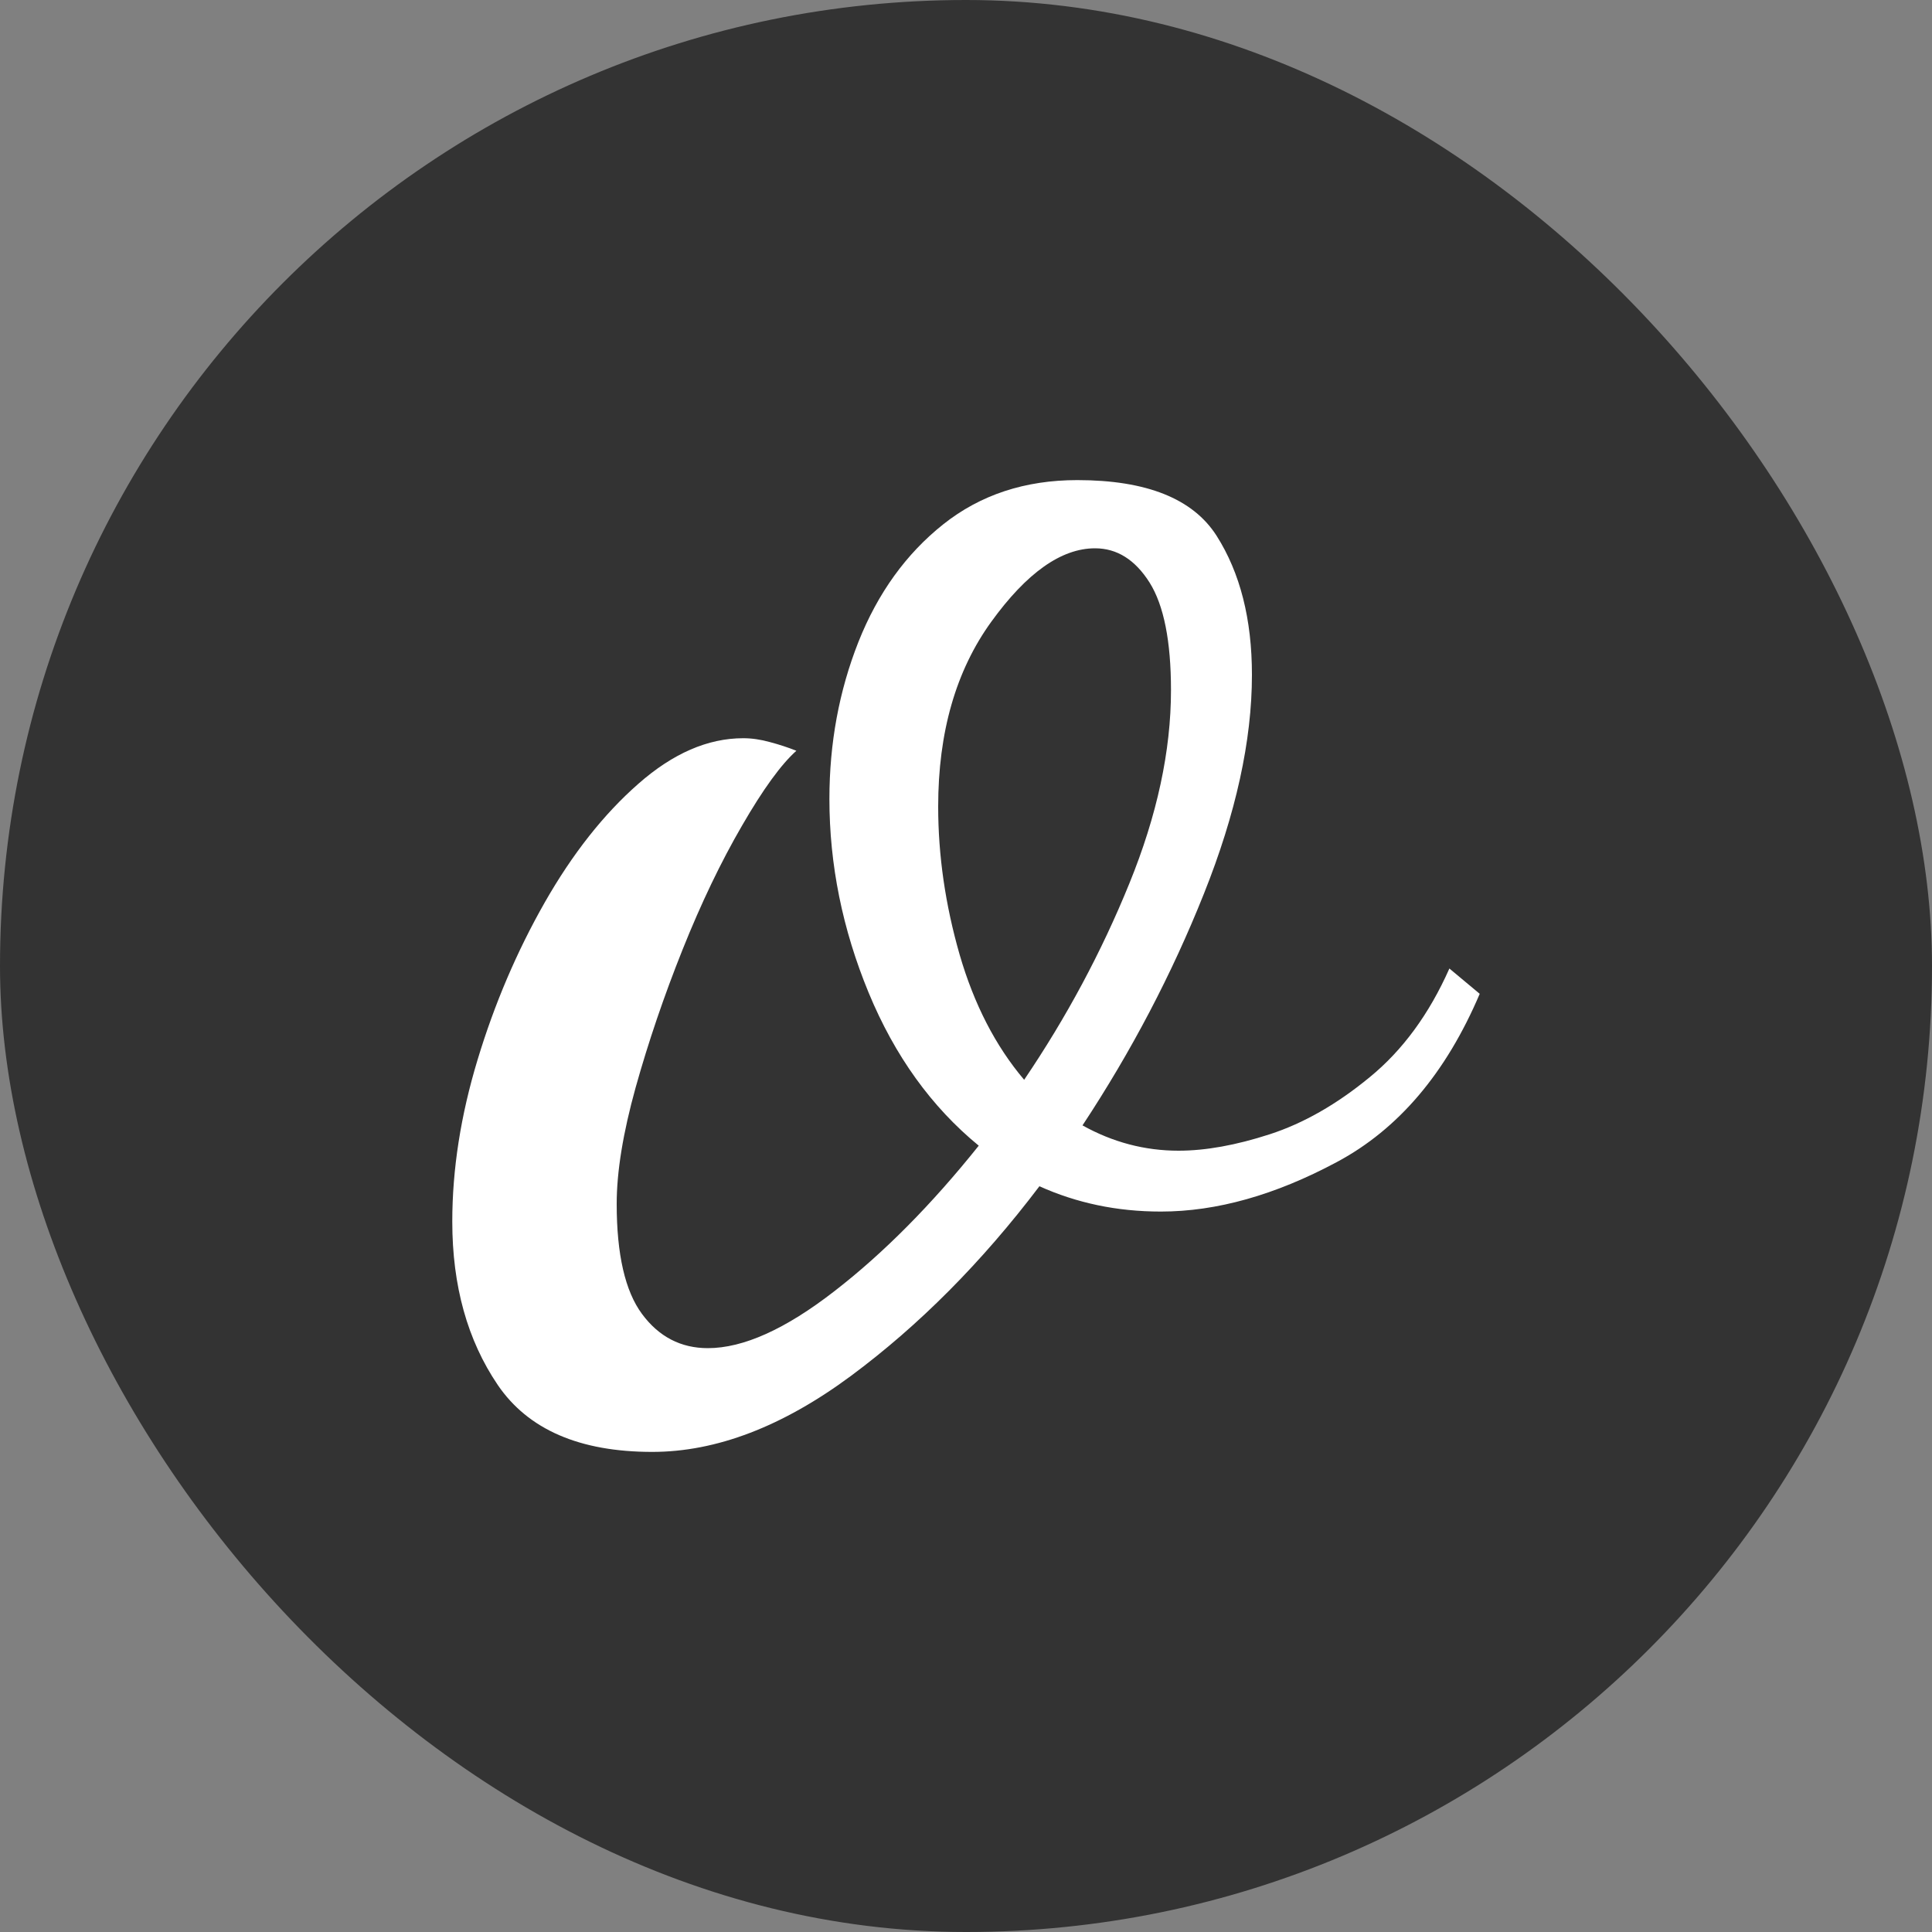 <svg xmlns="http://www.w3.org/2000/svg" width="256" height="256" viewBox="0 0 100 100"><rect x="0" y="0" width="100" height="100" fill="#808080" stroke="none"/><rect width="100" height="100" rx="50" fill="#333333"></rect><path d="M33.76 75.15L33.76 75.15Q28.12 75.15 25.76 71.68Q23.41 68.21 23.41 63.23L23.41 63.23Q23.41 59.17 24.72 54.85Q26.03 50.52 28.19 46.72Q30.35 42.93 33.04 40.57Q35.72 38.21 38.47 38.21L38.47 38.21Q39.13 38.21 39.85 38.41Q40.57 38.60 41.22 38.86L41.22 38.86Q40.04 39.91 38.41 42.73Q36.77 45.55 35.33 49.15Q33.89 52.75 32.90 56.29Q31.92 59.82 31.92 62.31L31.92 62.31Q31.92 66.24 33.23 68.01Q34.54 69.78 36.64 69.78L36.64 69.78Q39.39 69.78 43.19 66.83Q46.99 63.89 50.66 59.30L50.66 59.30Q46.99 56.29 44.96 51.38Q42.93 46.46 42.93 41.35L42.93 41.35Q42.93 37.03 44.43 33.23Q45.94 29.43 48.82 27.14Q51.70 24.85 55.76 24.85L55.76 24.85Q61.13 24.85 62.97 27.73Q64.80 30.61 64.80 34.93L64.80 34.93Q64.80 40.04 62.31 46.27Q59.83 52.49 56.03 58.25L56.03 58.25Q58.38 59.56 61.00 59.56L61.00 59.56Q63.10 59.56 65.72 58.71Q68.34 57.86 70.89 55.76Q73.45 53.67 75.02 50.13L75.02 50.13L76.59 51.44Q73.97 57.60 69.19 60.15Q64.41 62.71 60.09 62.71L60.09 62.71Q58.38 62.71 56.81 62.38Q55.24 62.05 53.80 61.40L53.80 61.40Q49.34 67.29 44.04 71.22Q38.73 75.15 33.76 75.15ZM53.01 55.89L53.01 55.89Q56.29 51.05 58.45 45.74Q60.61 40.44 60.61 35.72L60.61 35.72Q60.61 31.92 59.50 30.15Q58.38 28.38 56.68 28.38L56.68 28.38Q54.06 28.38 51.31 32.18Q48.56 35.98 48.56 41.75L48.56 41.75Q48.56 45.55 49.67 49.41Q50.79 53.27 53.01 55.89Z" fill="#fff"></path></svg>